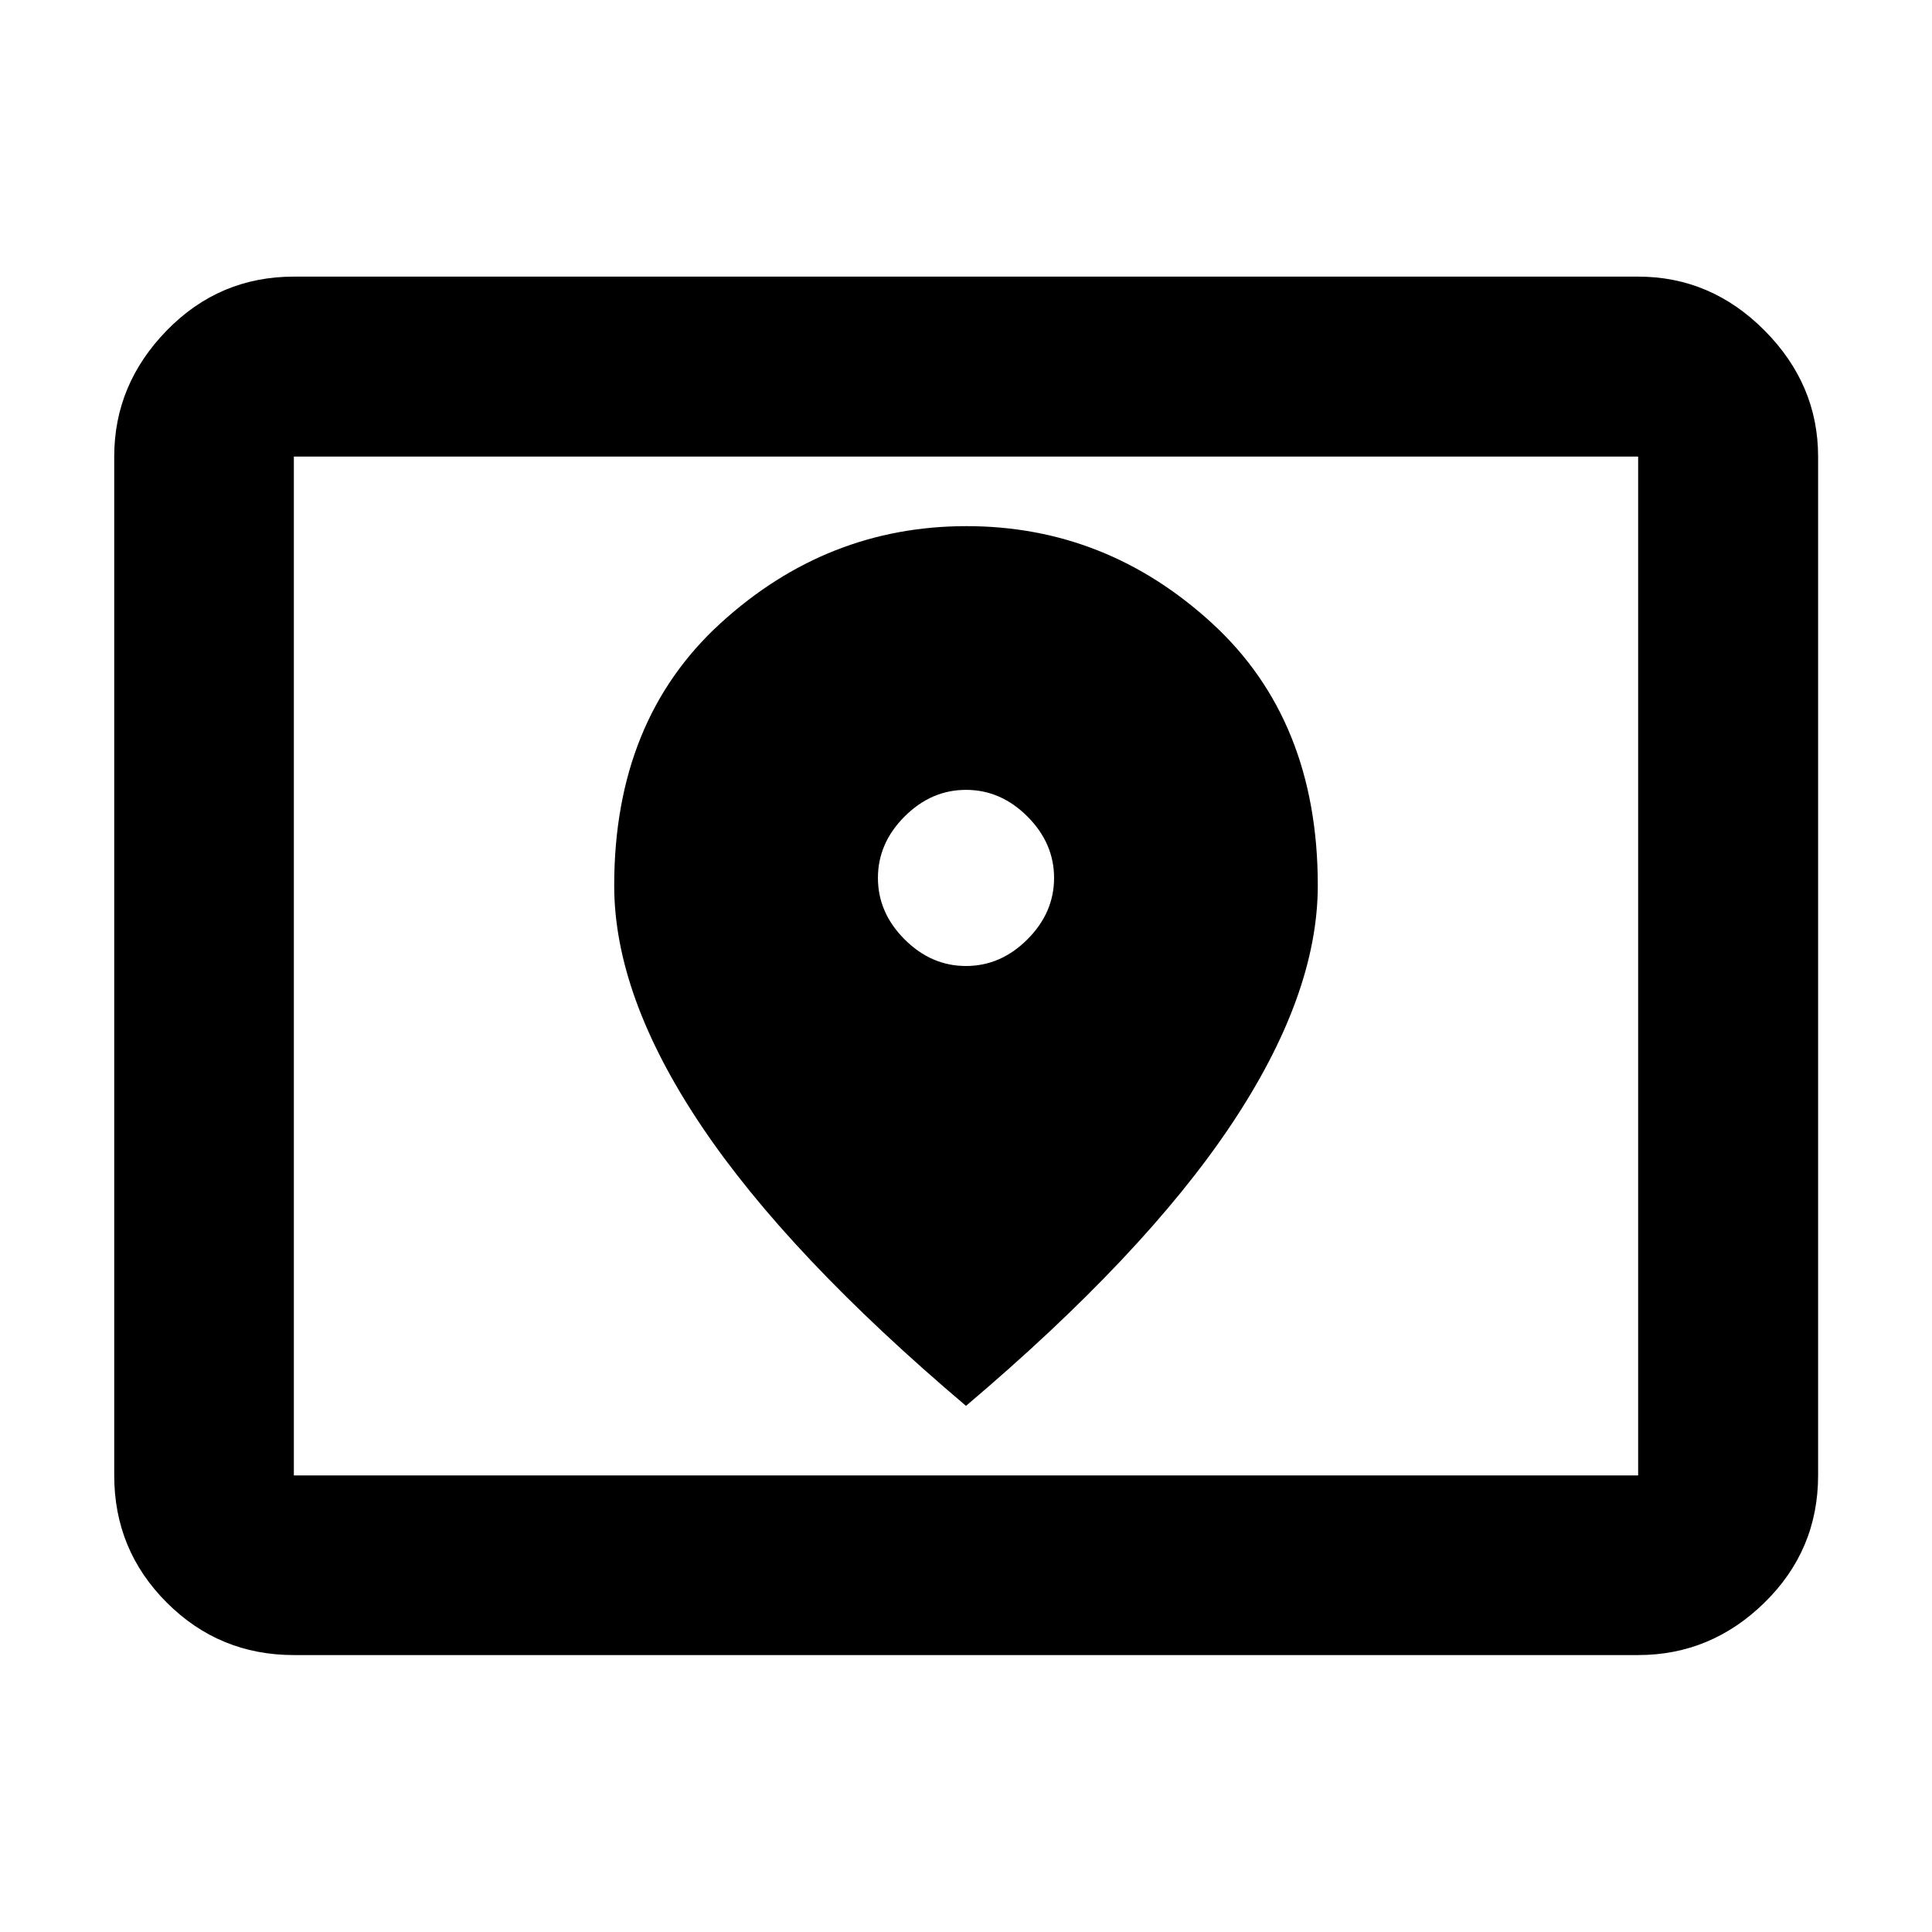 <svg xmlns="http://www.w3.org/2000/svg" height="40" viewBox="0 -960 960 960" width="40"><path d="M146.014-226.869h667.972v-506.262H146.014v506.262Zm0 89.26q-37.08 0-63.17-26.09-26.09-26.09-26.09-63.17v-506.262q0-35.871 26.09-62.645t63.17-26.774h667.972q36.205 0 62.812 26.774t26.607 62.645v506.262q0 37.08-26.607 63.17-26.607 26.09-62.812 26.09H146.014Zm0-89.26v-506.262 506.262ZM480-480q-17.282 0-30.521-13.24-13.24-13.239-13.24-30.521t13.24-30.521q13.239-13.24 30.521-13.24t30.521 13.24q13.24 13.239 13.24 30.521t-13.24 30.521Q497.282-480 480-480Zm0 218.565q88.395-74.844 131.6-139.451 43.205-64.608 43.205-119.173 0-82.11-52.604-130.308-52.604-48.198-121.95-48.198-69.345 0-122.2 48.228-52.856 48.229-52.856 130.39 0 54.785 43.205 119.227 43.205 64.441 131.6 139.285Z"/></svg>